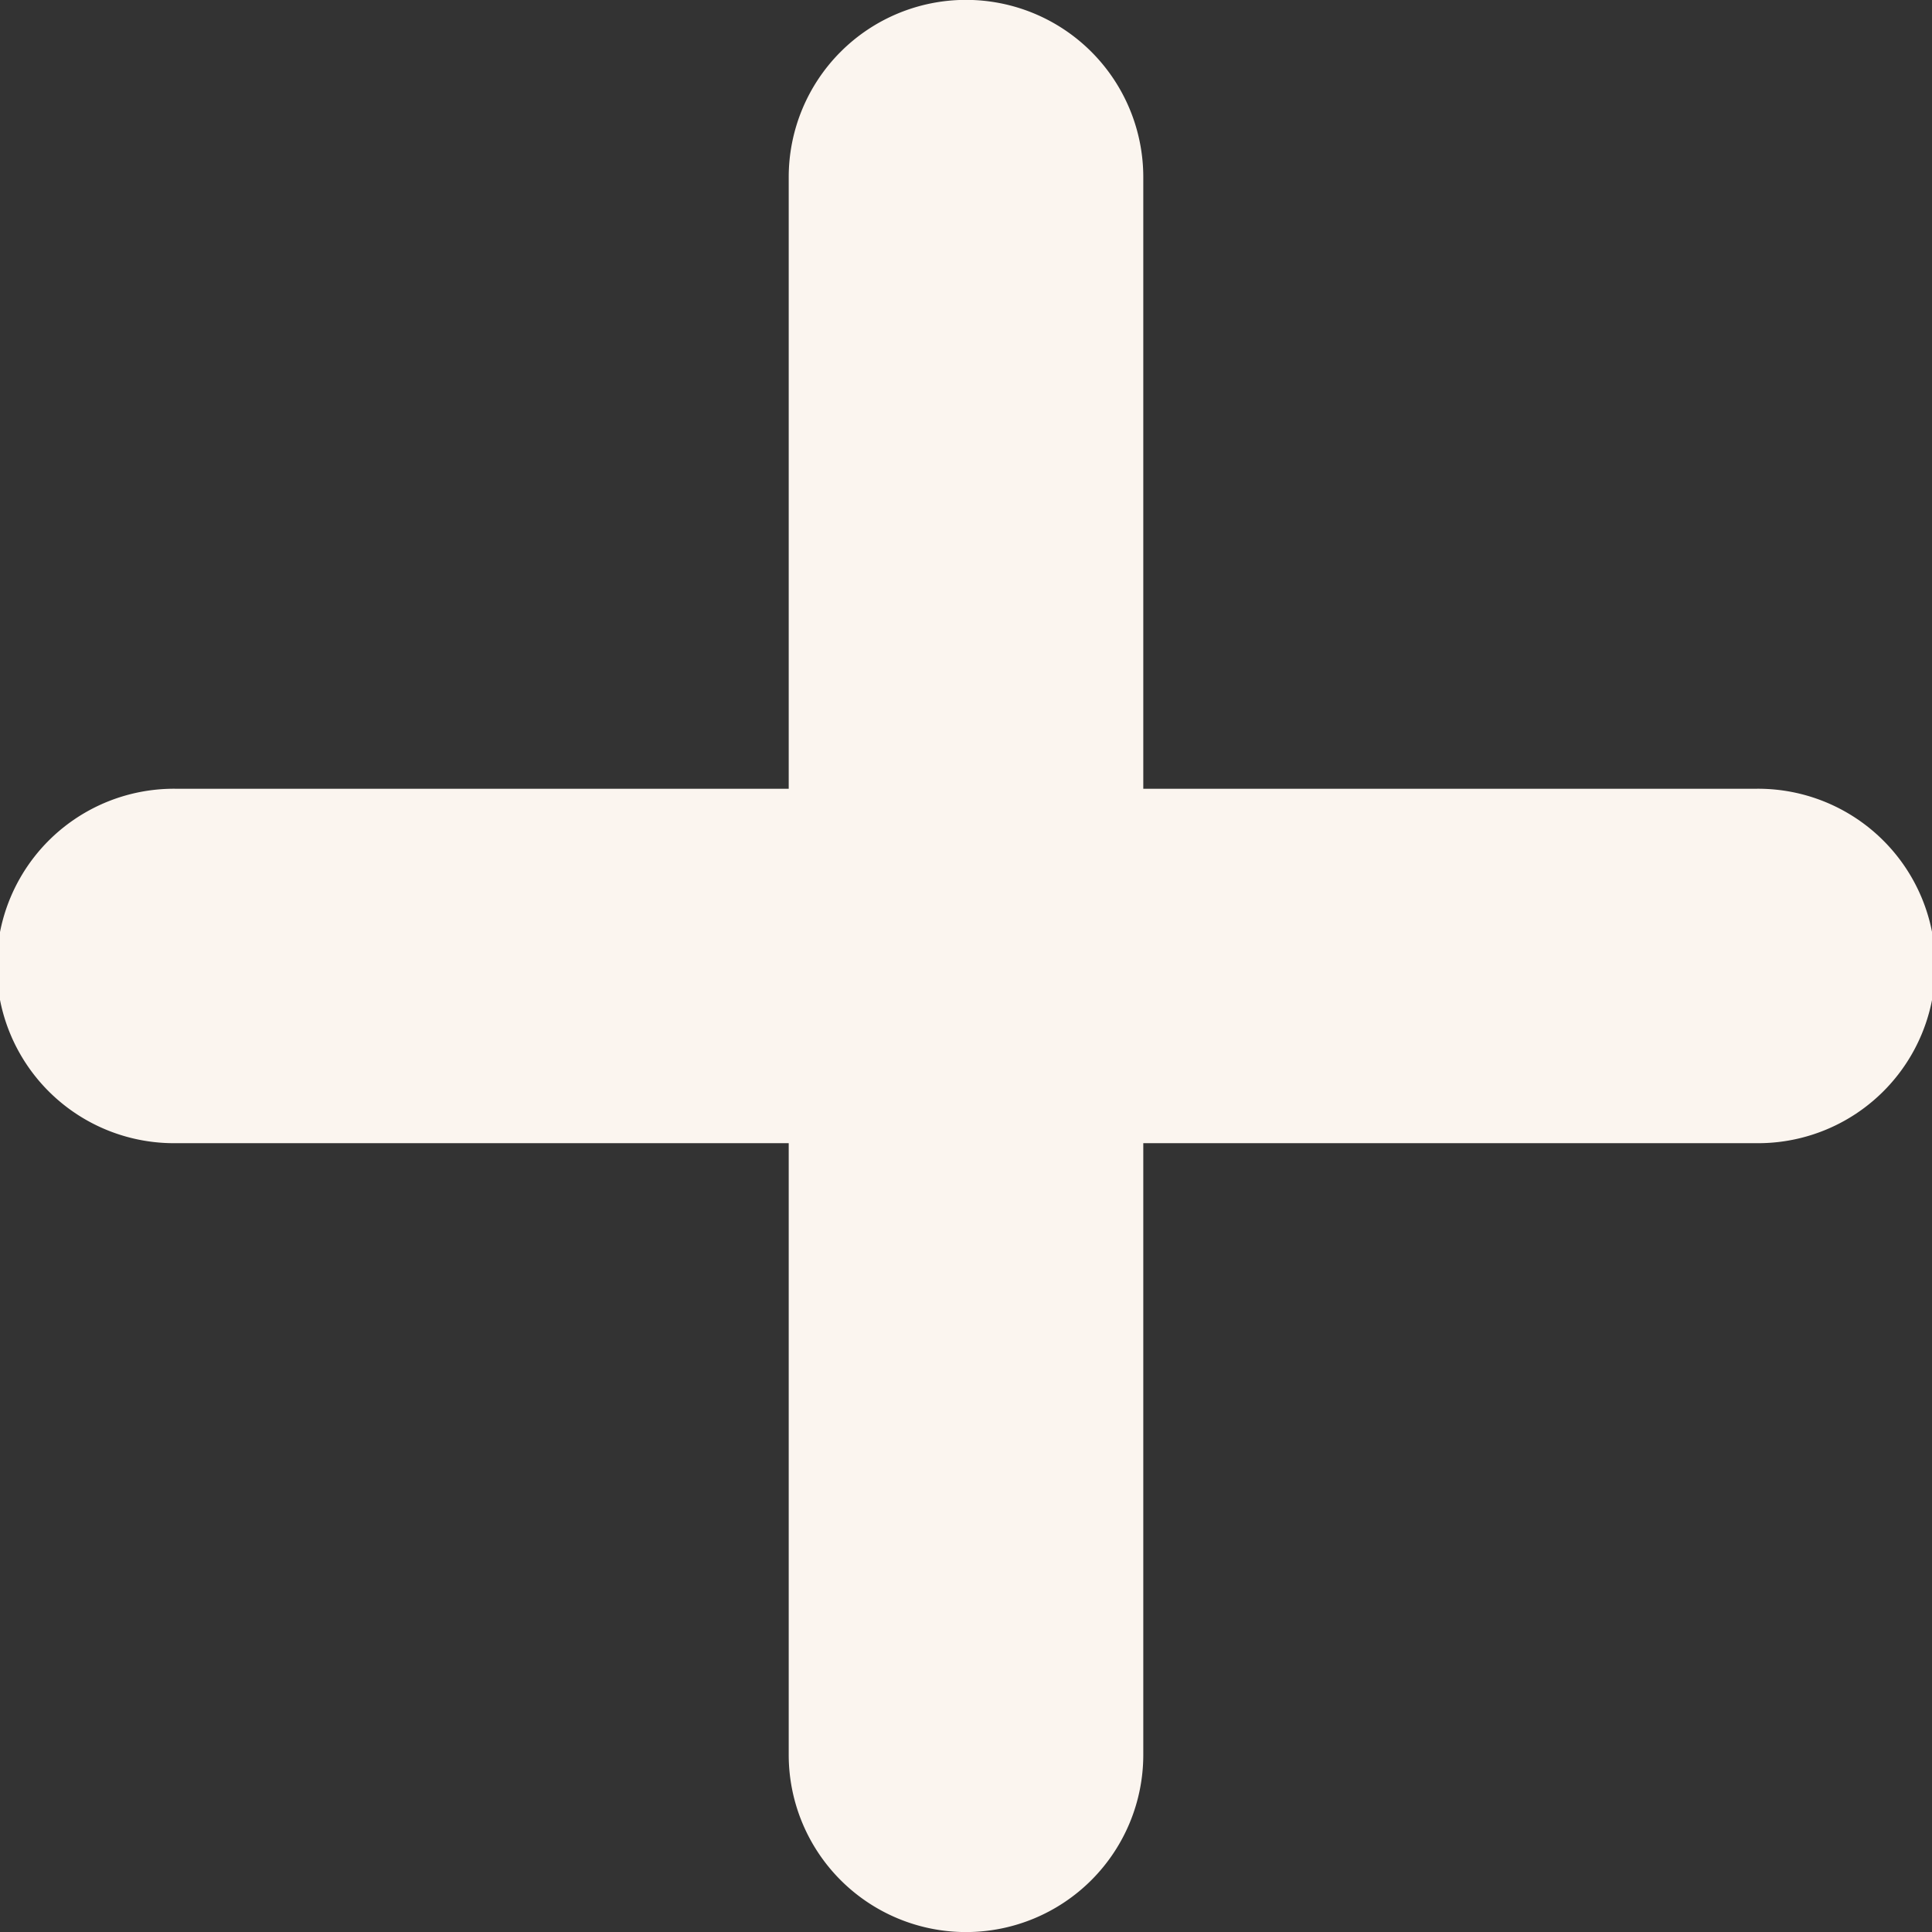 <svg xmlns="http://www.w3.org/2000/svg" viewBox="0 0 309.06 309.06"><rect x="0" y="0" width="309.06" height="309.06" fill="#333333" stroke="none"/><defs><style>.cls-1{fill:#fbf5ef;}</style></defs><g id="Layer_2" data-name="Layer 2"><g id="Capa_1" data-name="Capa 1"><path class="cls-1" d="M280.71,126.18H182.89V28.34a28.36,28.36,0,0,0-56.72,0v97.84H28.36a28.35,28.35,0,1,0,0,56.69h97.81v97.84a28.36,28.36,0,0,0,56.72,0V182.87h97.82a28.35,28.35,0,1,0,0-56.69Z"/></g></g></svg>
